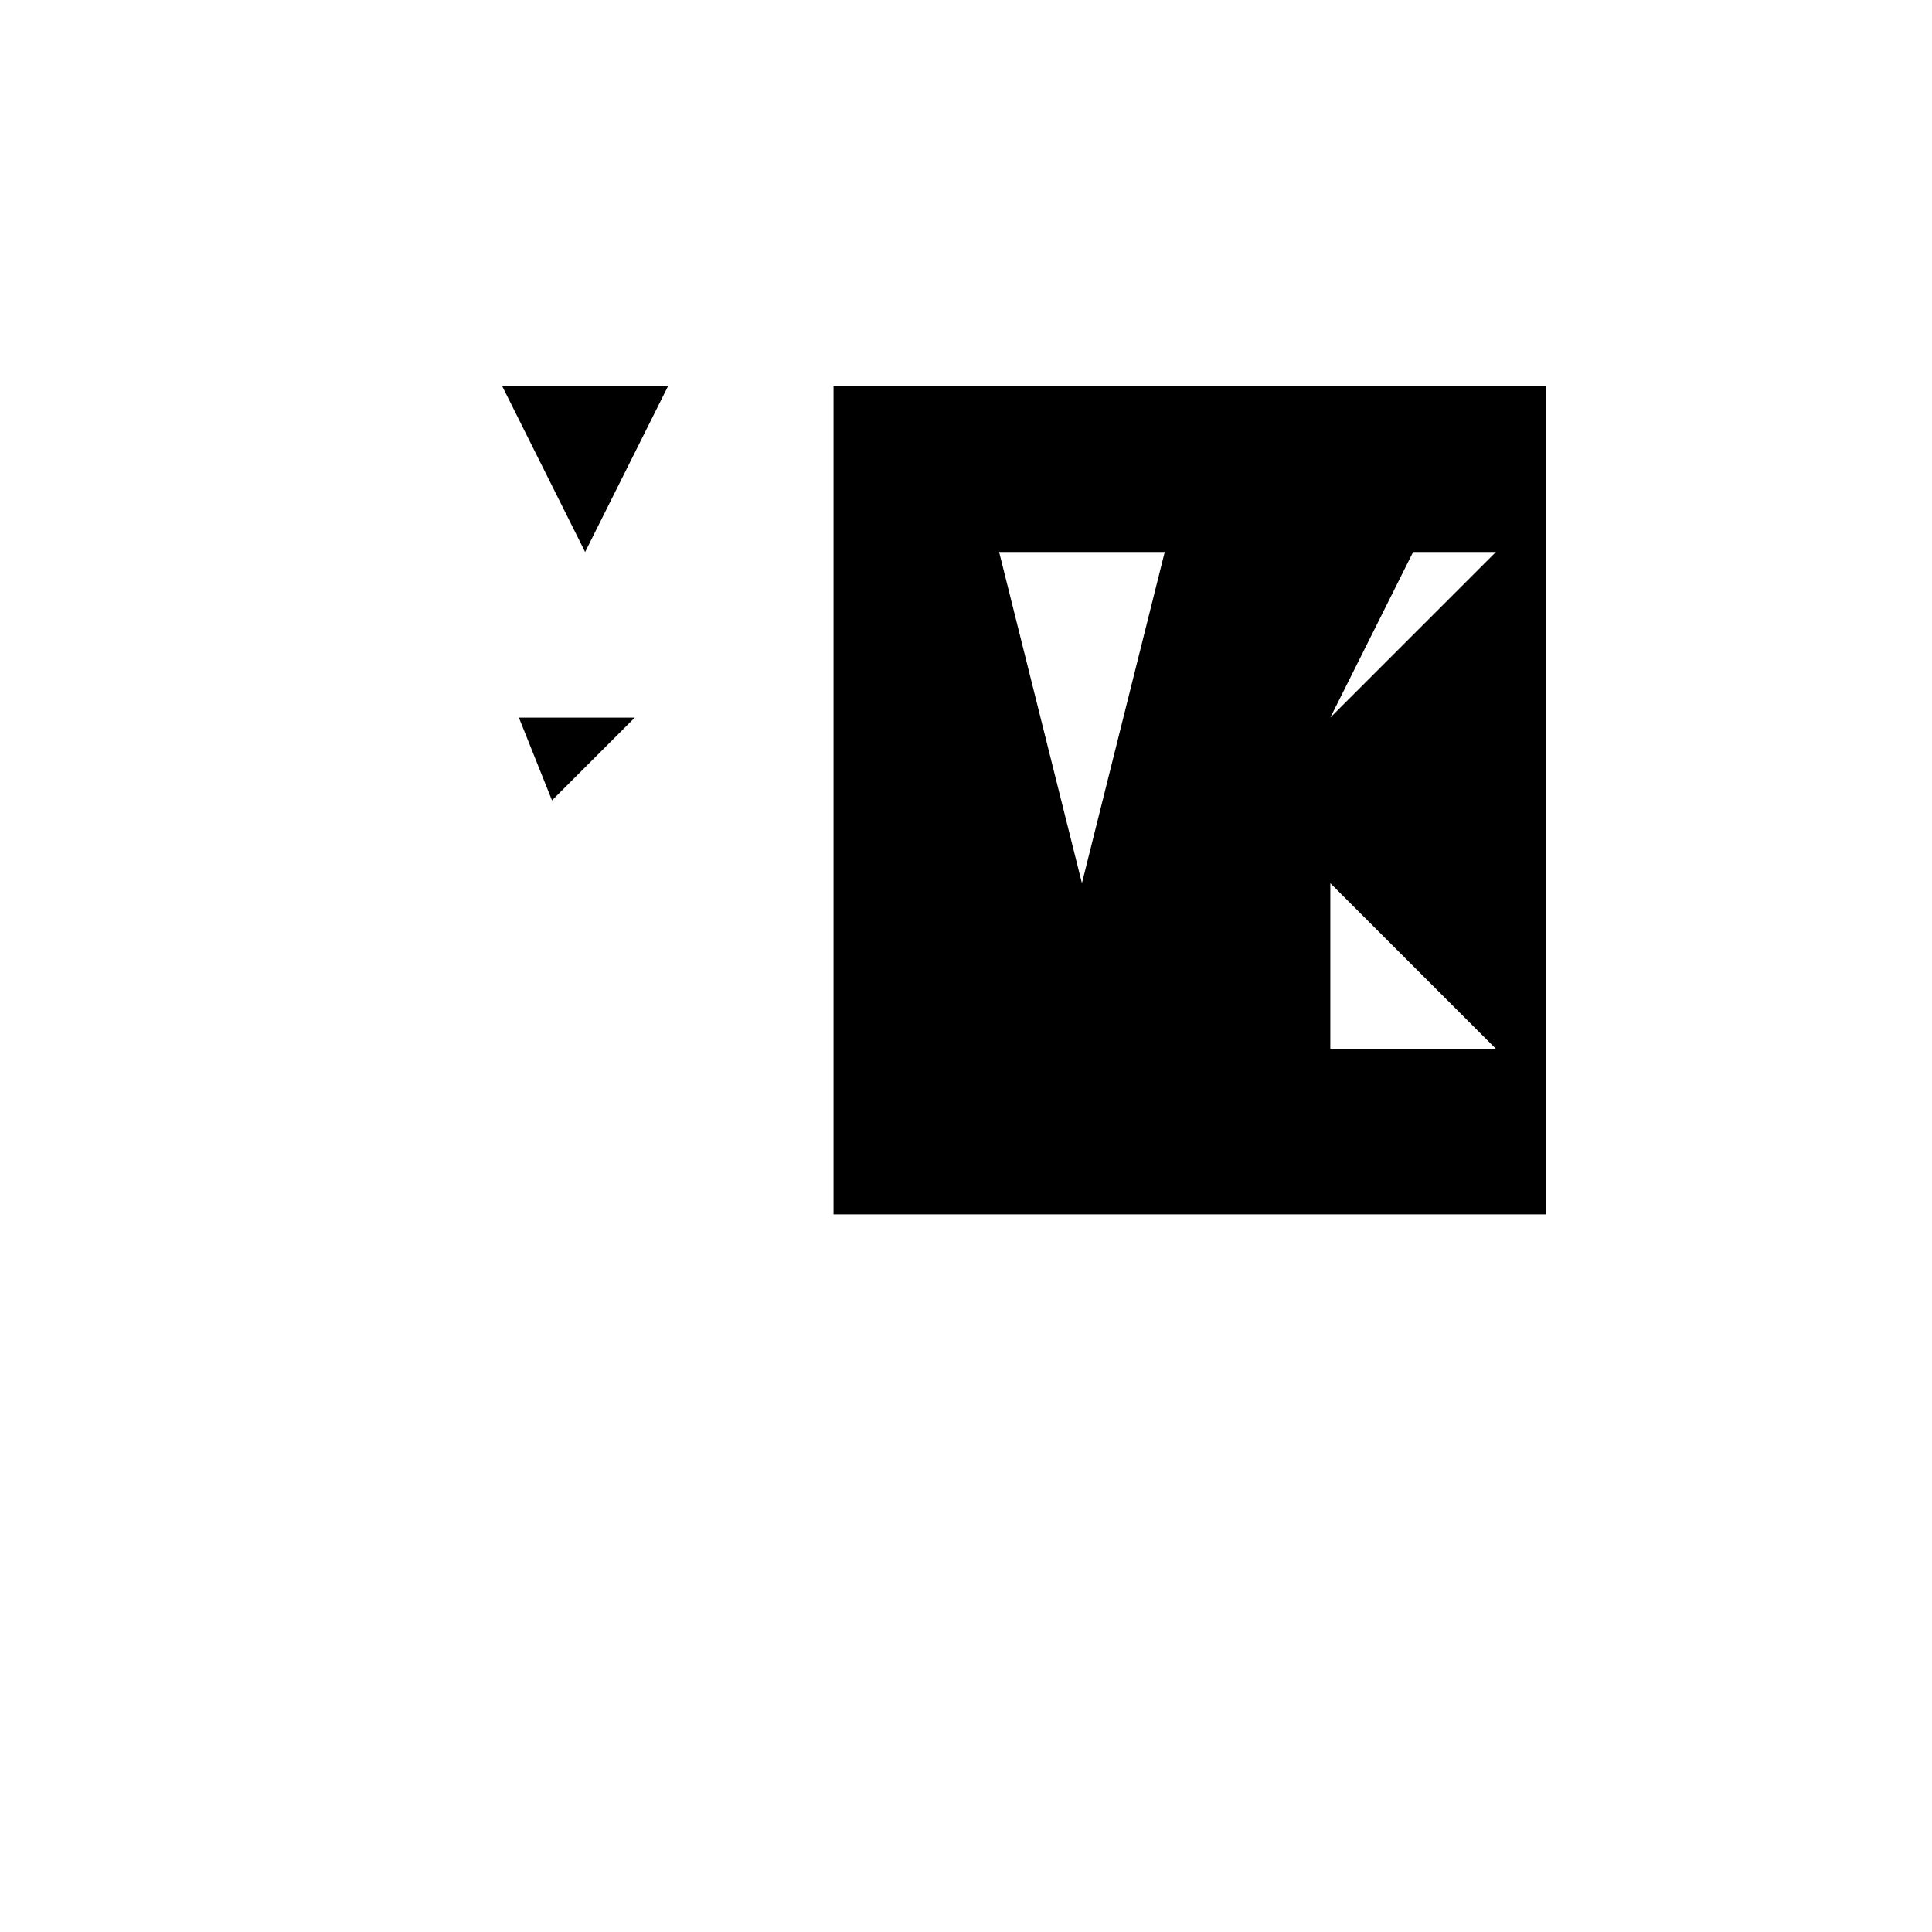 <svg xmlns="http://www.w3.org/2000/svg" viewBox="-100 -100 500 500"><path style="fill:#000000" fill-rule="evenodd" d="M 300 0 L 115.714 0 L 115.714 214.286 L 300 214.286 L 300 0 M 72.857 0 L 30 0 L 51.429 42.857 L 72.857 0 M 287.143 42.857 L 244.286 85.714 L 265.714 42.857 L 287.143 42.857 M 180 128.571 L 158.571 42.857 L 201.429 42.857 L 180 128.571 M 64.286 85.714 L 34.286 85.714 L 42.857 107.143 L 64.286 85.714 M 244.286 128.571 L 287.143 171.429 L 244.286 171.429 L 244.286 128.571"/></svg>
